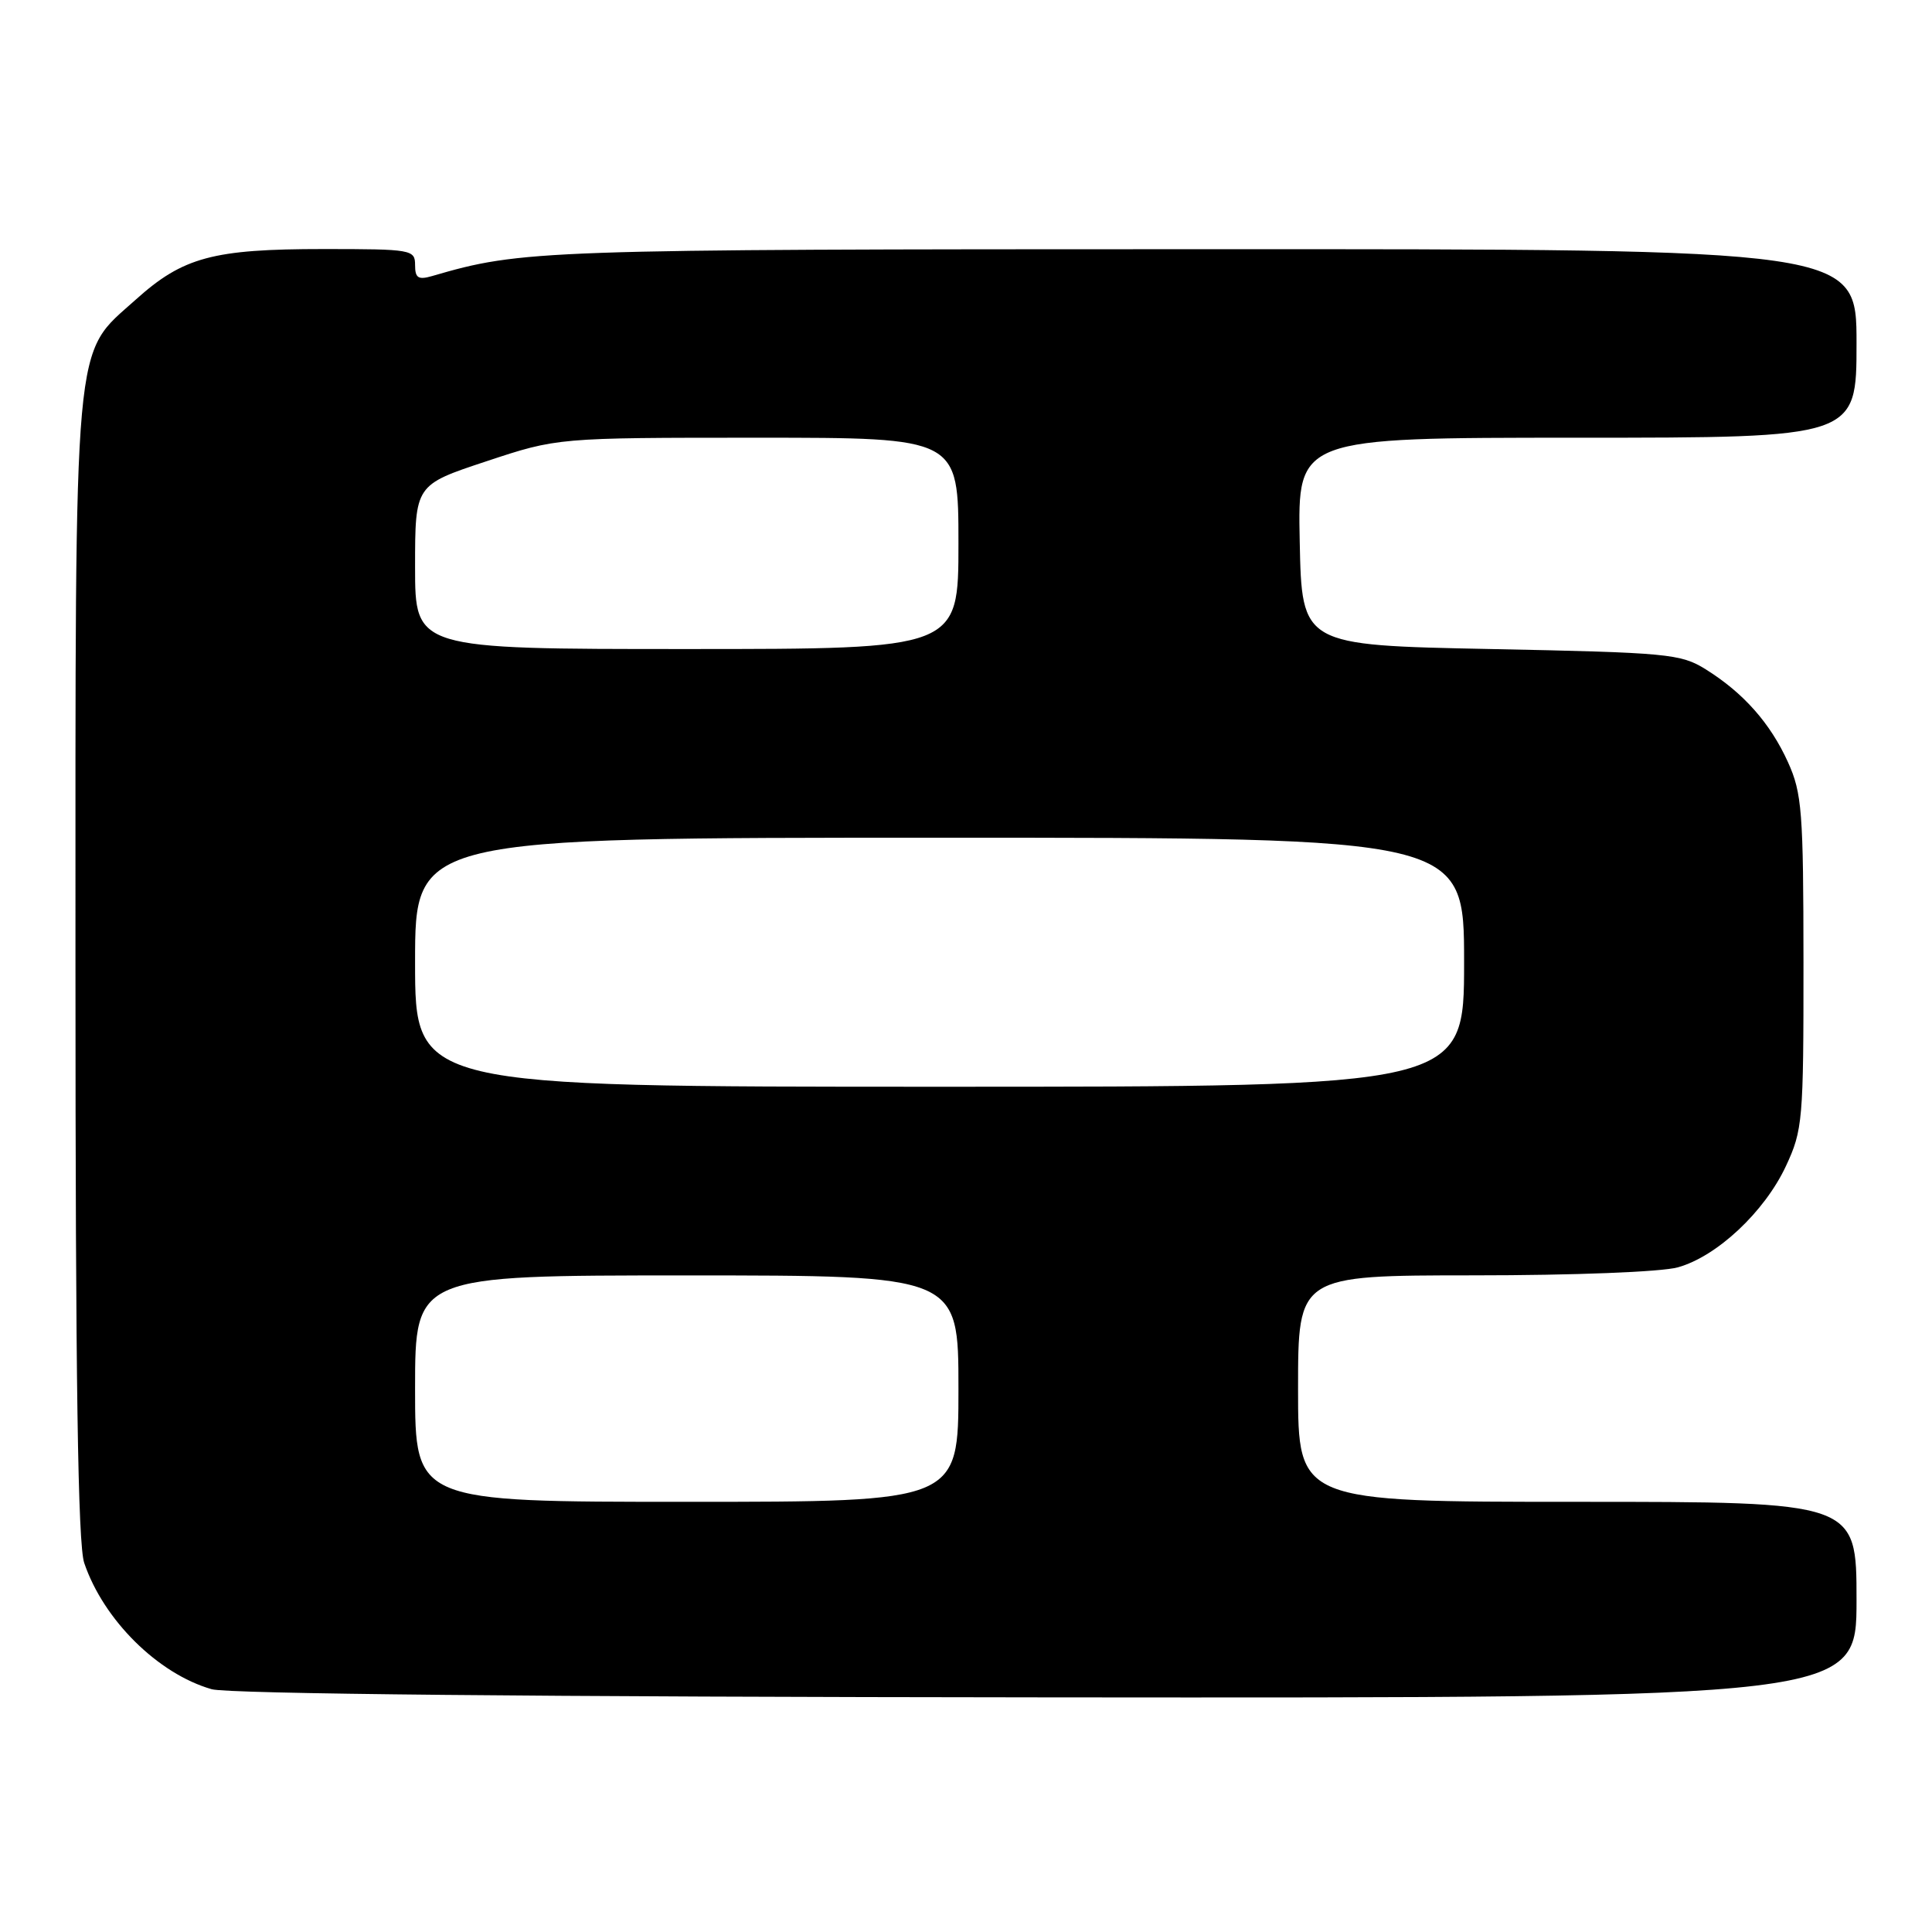 <?xml version="1.0" encoding="UTF-8" standalone="no"?>
<!DOCTYPE svg PUBLIC "-//W3C//DTD SVG 1.1//EN" "http://www.w3.org/Graphics/SVG/1.1/DTD/svg11.dtd" >
<svg xmlns="http://www.w3.org/2000/svg" xmlns:xlink="http://www.w3.org/1999/xlink" version="1.1" viewBox="0 0 256 256">
 <g >
 <path fill="currentColor"
d=" M 246.00 212.00 C 246.00 199.00 246.00 199.00 209.00 199.00 C 172.00 199.00 172.00 199.00 172.00 184.00 C 172.00 169.00 172.00 169.00 195.25 168.99 C 208.55 168.99 220.13 168.54 222.32 167.93 C 227.50 166.49 233.82 160.57 236.65 154.50 C 238.87 149.74 238.98 148.47 238.97 127.50 C 238.96 107.52 238.77 105.09 236.92 101.00 C 234.58 95.83 231.01 91.80 226.00 88.68 C 222.71 86.63 220.98 86.47 197.50 86.00 C 172.50 85.50 172.50 85.50 172.22 71.75 C 171.94 58.00 171.94 58.00 208.97 58.00 C 246.00 58.00 246.00 58.00 246.00 45.50 C 246.00 33.00 246.00 33.00 159.25 33.02 C 71.28 33.03 69.15 33.11 57.25 36.58 C 55.42 37.11 55.00 36.84 55.00 35.12 C 55.00 33.08 54.56 33.00 42.87 33.00 C 28.22 33.00 24.25 34.07 17.99 39.70 C 9.62 47.23 10.00 42.95 10.00 128.53 C 10.00 182.75 10.32 204.65 11.16 207.10 C 13.72 214.65 20.93 221.79 28.05 223.83 C 30.22 224.45 71.16 224.85 138.75 224.91 C 246.00 225.00 246.00 225.00 246.00 212.00 Z  M 55.00 184.00 C 55.00 169.00 55.00 169.00 91.00 169.00 C 127.00 169.00 127.00 169.00 127.00 184.00 C 127.00 199.00 127.00 199.00 91.00 199.00 C 55.00 199.00 55.00 199.00 55.00 184.00 Z  M 55.00 127.50 C 55.00 111.00 55.00 111.00 124.50 111.00 C 194.00 111.00 194.00 111.00 194.00 127.50 C 194.00 144.00 194.00 144.00 124.50 144.00 C 55.00 144.00 55.00 144.00 55.00 127.50 Z  M 55.00 75.13 C 55.00 64.25 55.00 64.25 64.43 61.13 C 73.86 58.00 73.86 58.00 100.43 58.00 C 127.00 58.00 127.00 58.00 127.00 72.00 C 127.00 86.00 127.00 86.00 91.00 86.00 C 55.00 86.00 55.00 86.00 55.00 75.13 Z "/>
</g>
</svg>